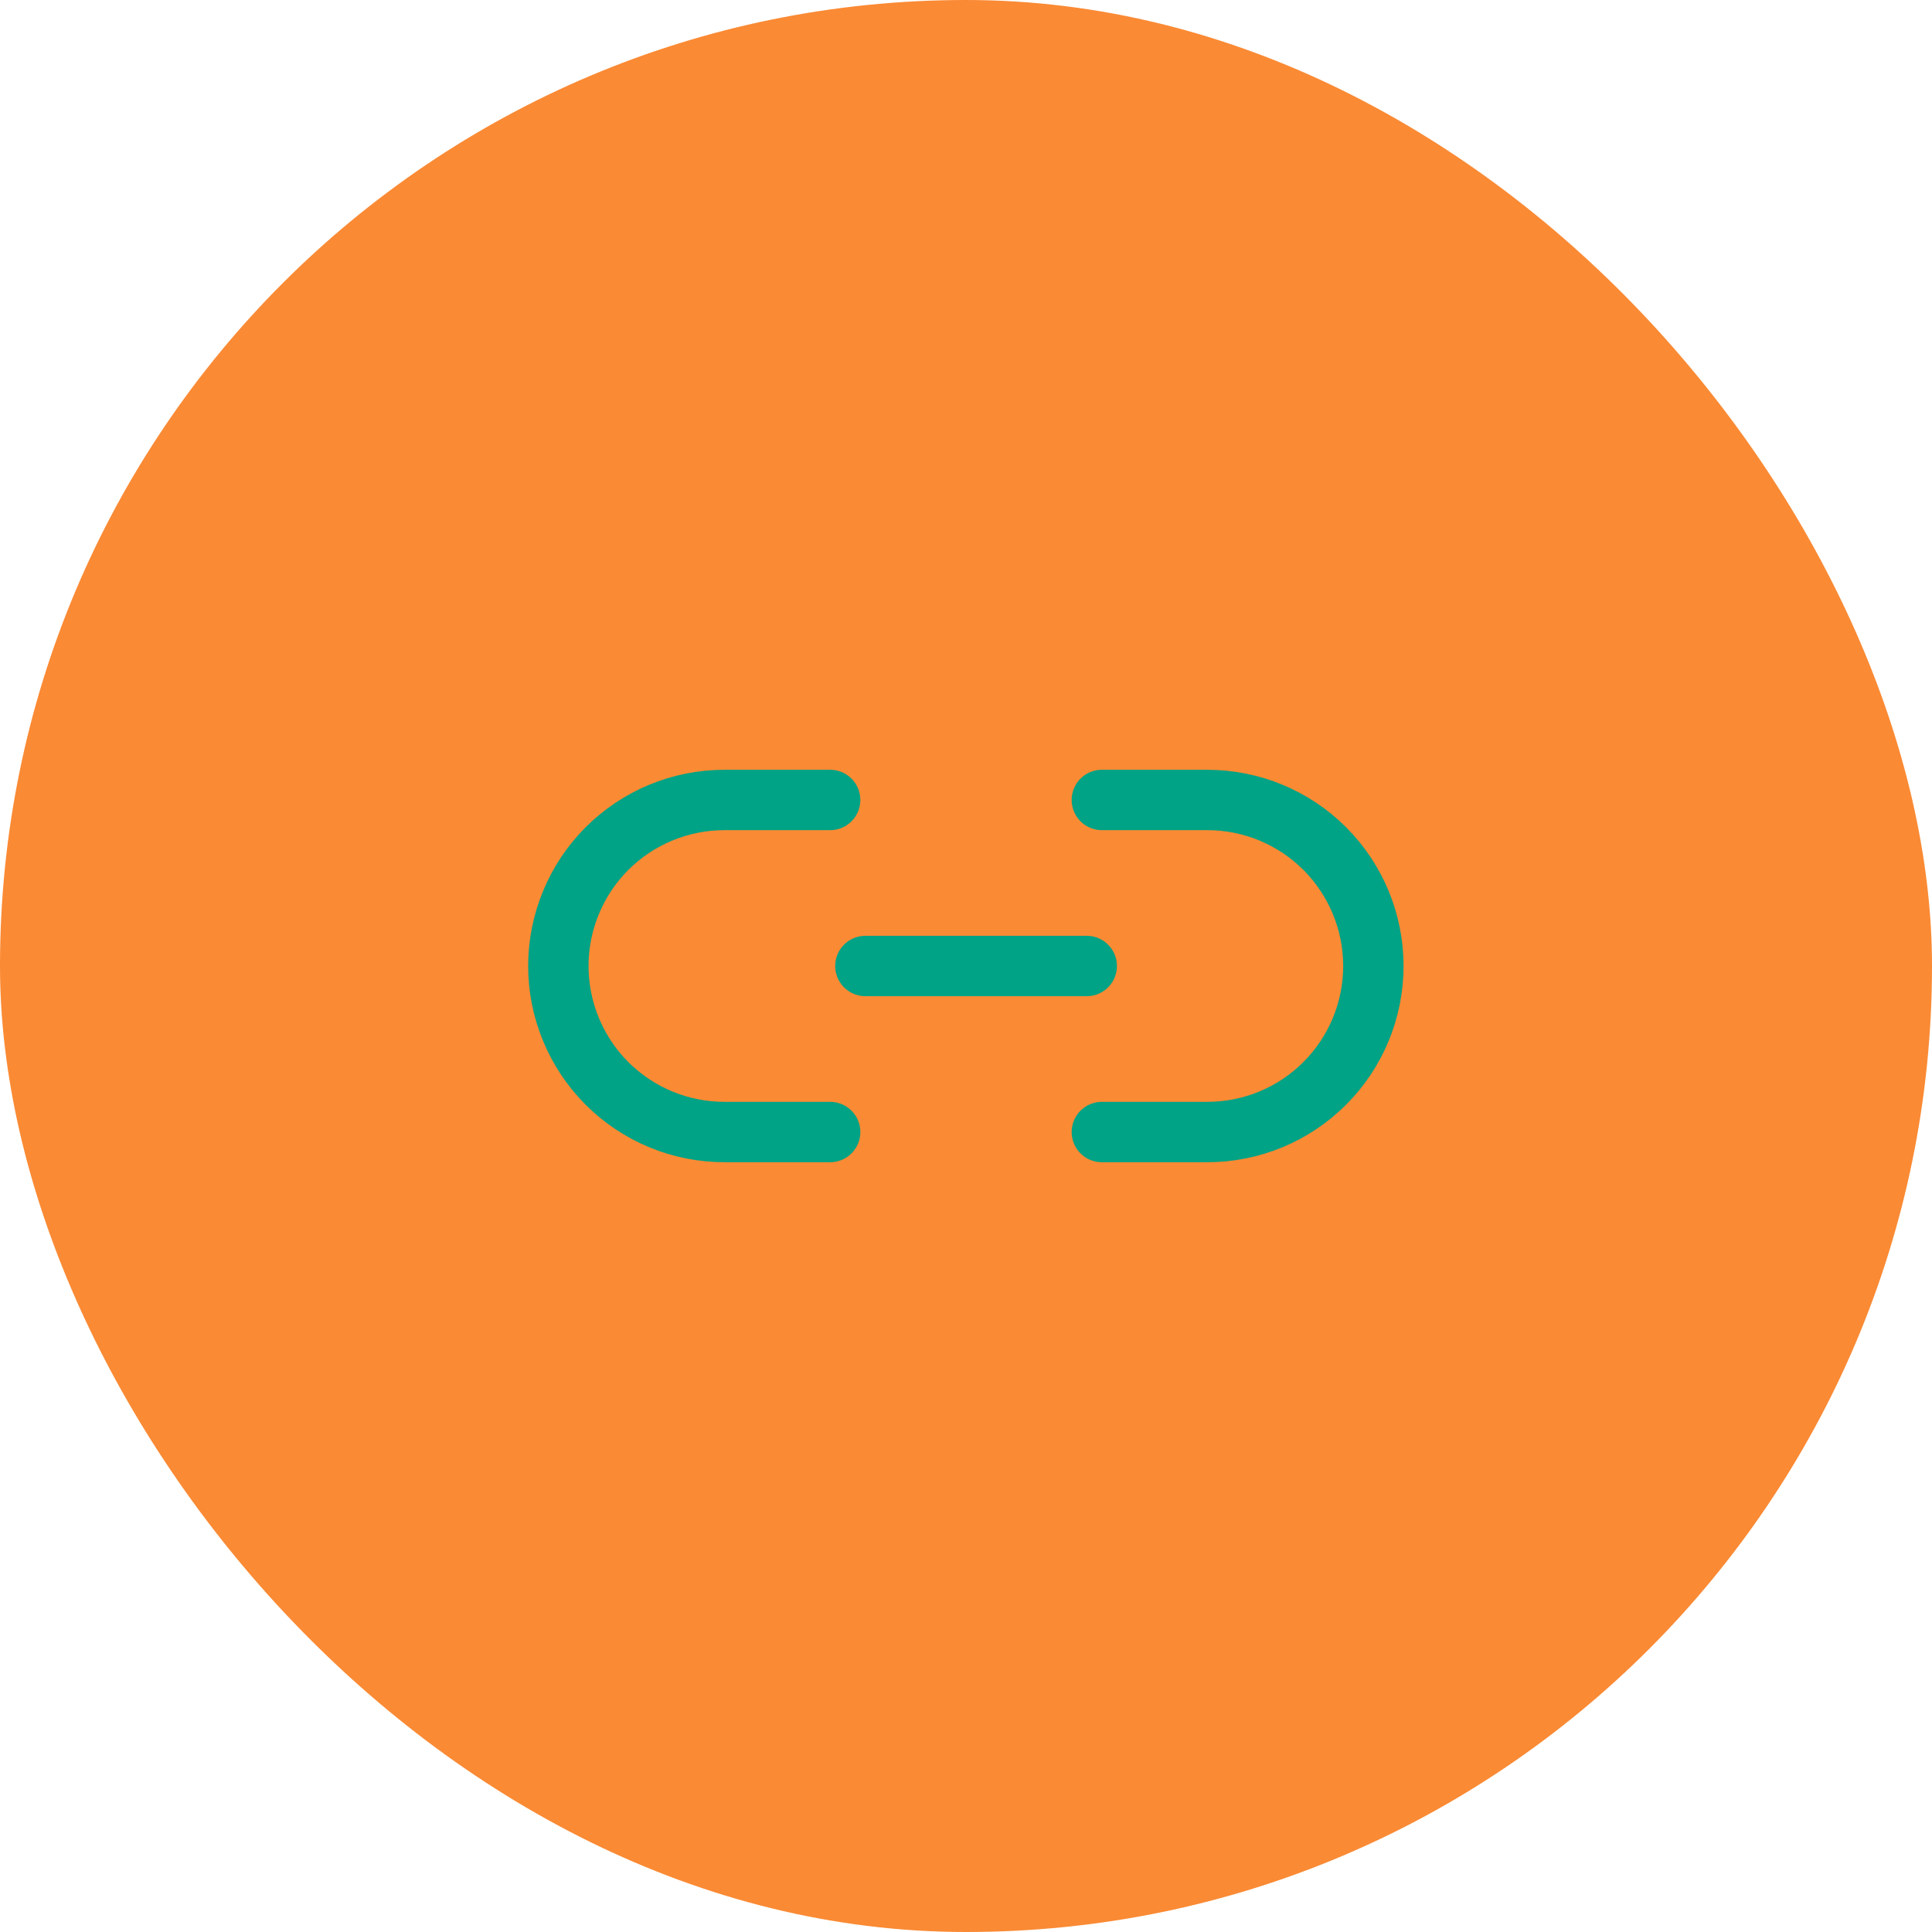 <svg width="48" height="48" viewBox="0 0 48 48" fill="none" xmlns="http://www.w3.org/2000/svg">
<rect width="48" height="48" rx="24" fill="#FA8A34"/>
<path d="M27.375 19.875L30 19.875C31.093 19.876 32.142 20.311 32.914 21.084C33.687 21.858 34.121 22.907 34.121 24C34.121 25.093 33.687 26.142 32.914 26.915C32.142 27.689 31.093 28.124 30 28.125L27.375 28.125" stroke="#00A385" stroke-width="1.5" stroke-linecap="round" stroke-linejoin="round"/>
<path d="M20.625 28.125L18 28.125C17.458 28.125 16.921 28.019 16.421 27.812C15.92 27.605 15.465 27.301 15.081 26.918C14.698 26.535 14.394 26.08 14.187 25.579C13.979 25.079 13.872 24.542 13.872 24C13.872 23.458 13.979 22.922 14.187 22.421C14.394 21.92 14.698 21.465 15.081 21.082C15.465 20.699 15.92 20.395 16.421 20.188C16.921 19.981 17.458 19.875 18 19.875L20.625 19.875" stroke="#00A385" stroke-width="1.5" stroke-linecap="round" stroke-linejoin="round"/>
<path d="M21.5 24H27" stroke="#00A385" stroke-width="1.5" stroke-linecap="round"/>
</svg>
